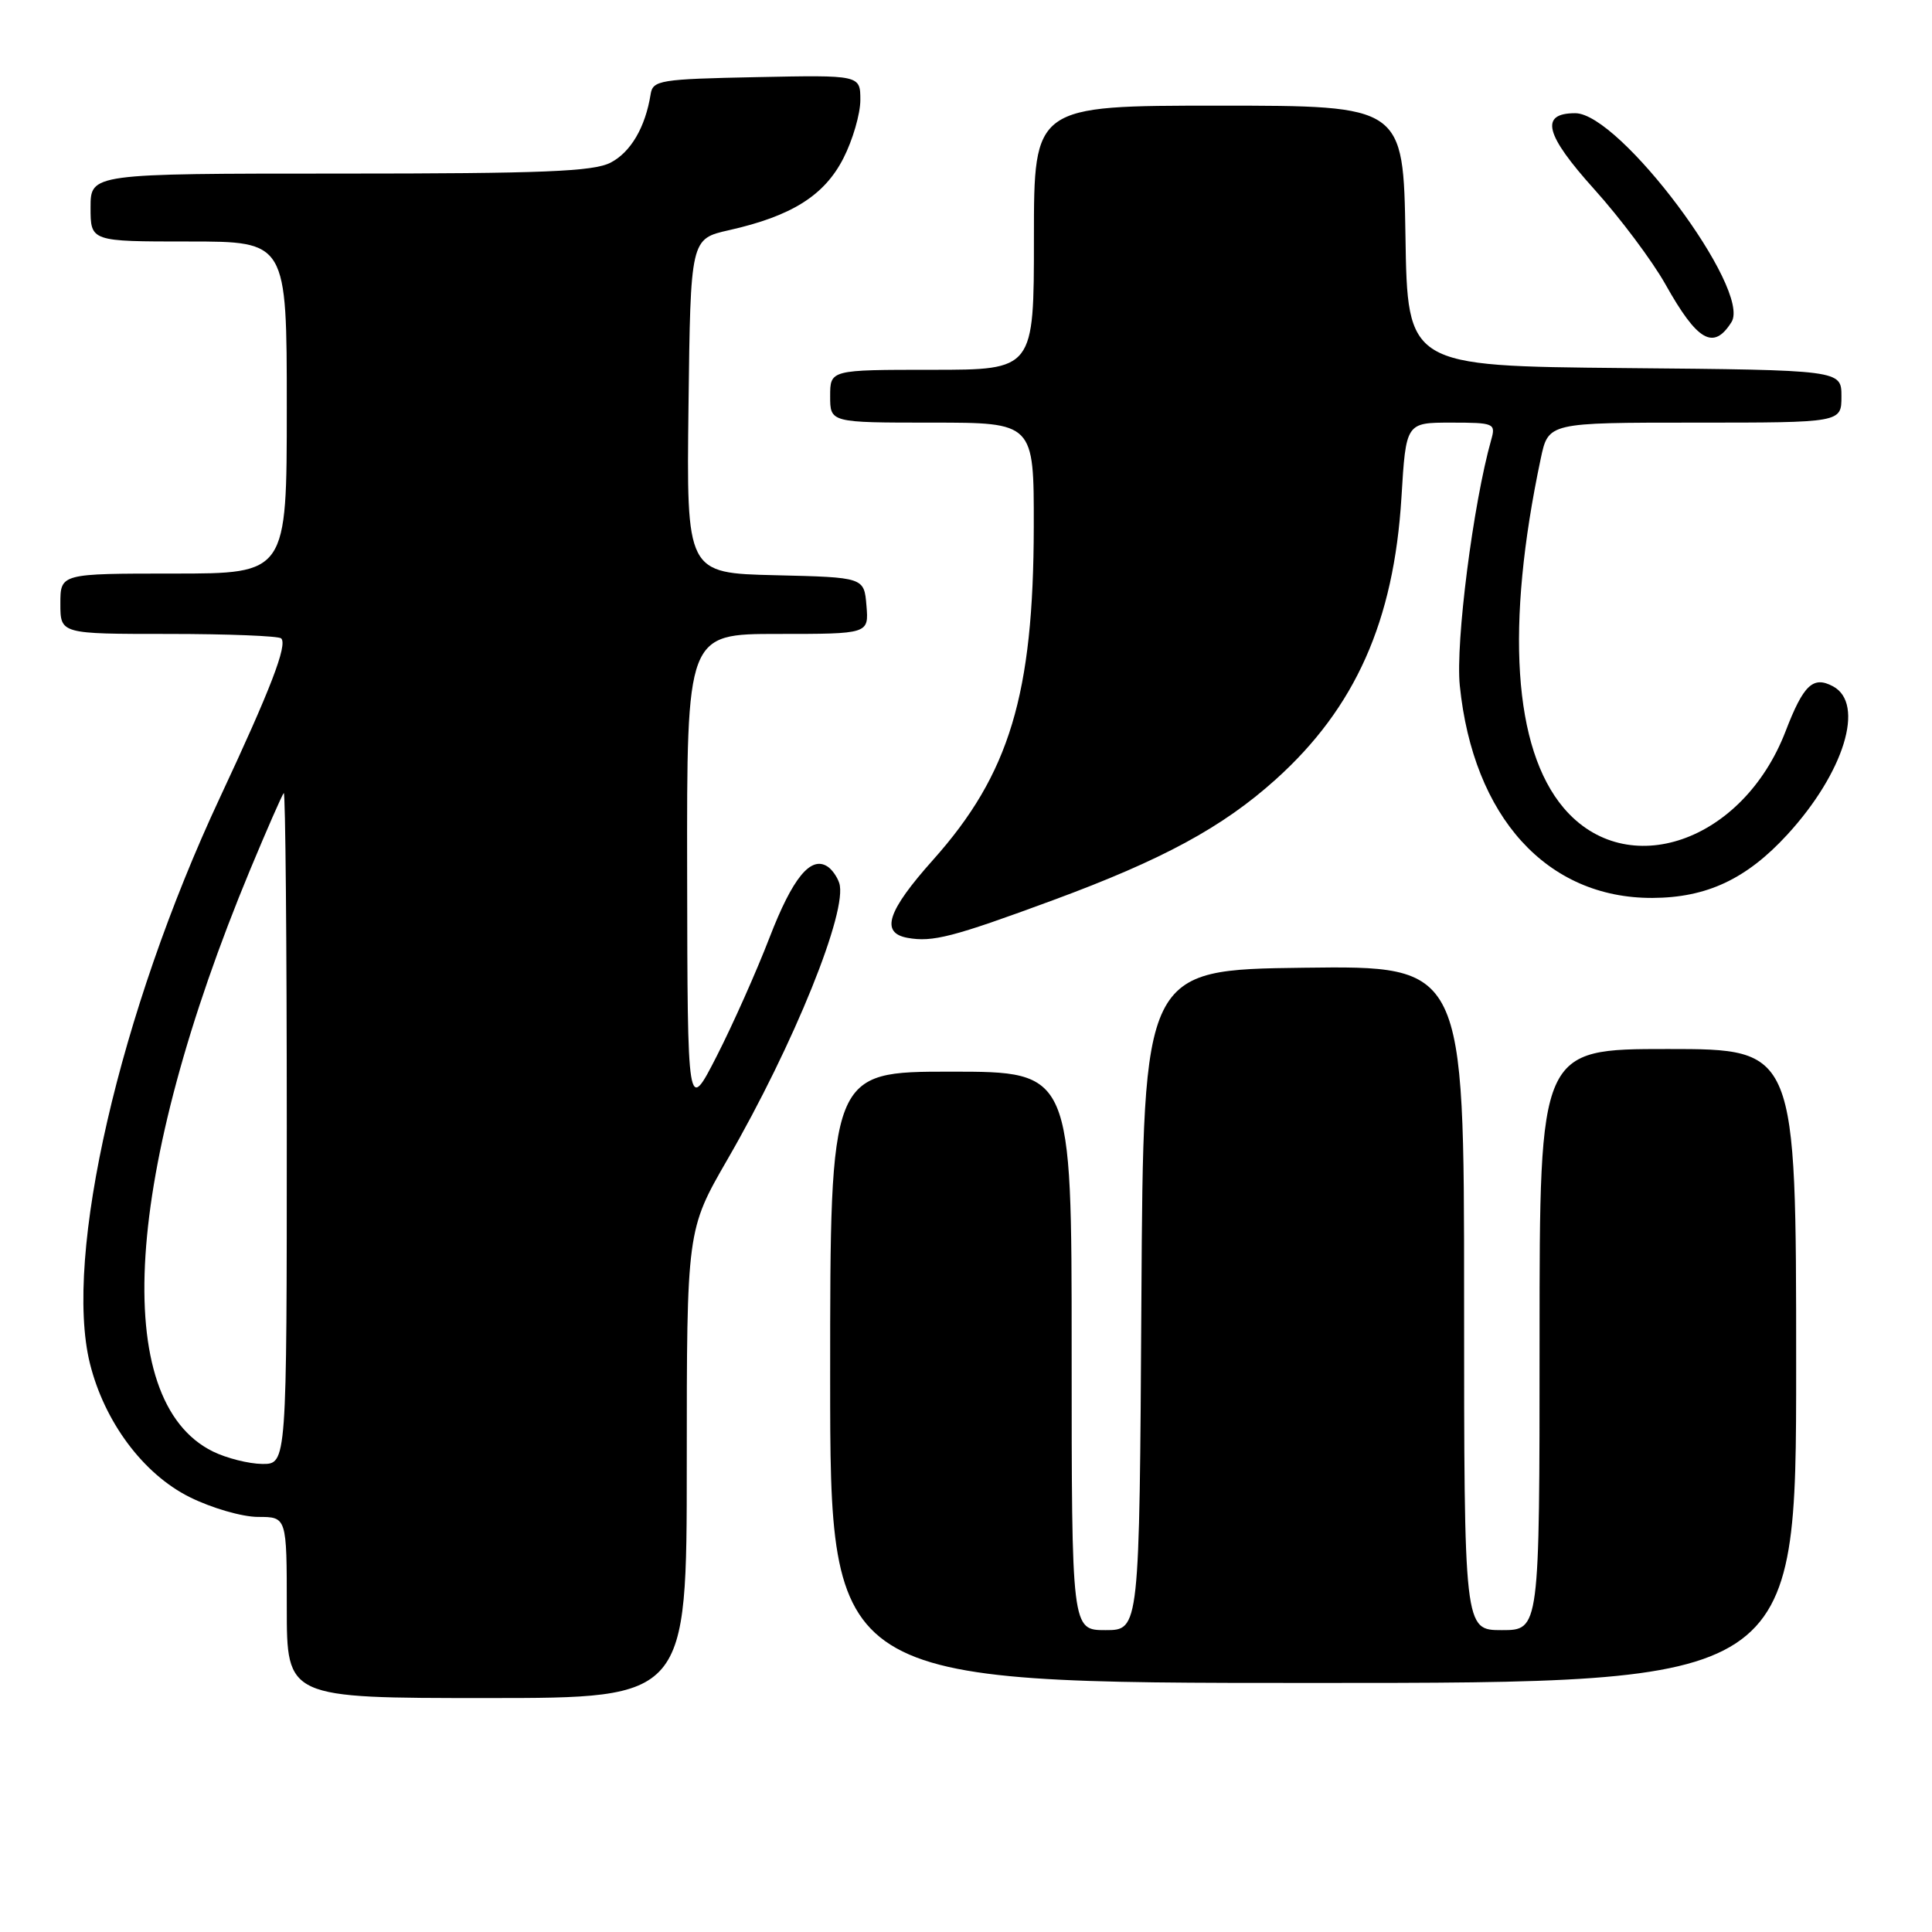 <?xml version="1.0" encoding="UTF-8" standalone="no"?>
<!DOCTYPE svg PUBLIC "-//W3C//DTD SVG 1.1//EN" "http://www.w3.org/Graphics/SVG/1.1/DTD/svg11.dtd" >
<svg xmlns="http://www.w3.org/2000/svg" xmlns:xlink="http://www.w3.org/1999/xlink" version="1.1" viewBox="0 0 256 256">
 <g >
 <path fill="currentColor"
d=" M 91.00 193.99 C 91.00 162.98 91.00 162.98 96.40 153.62 C 105.21 138.37 112.40 120.57 111.20 117.00 C 110.93 116.17 110.23 115.19 109.65 114.82 C 107.43 113.37 105.03 116.31 101.98 124.20 C 100.24 128.72 97.08 135.81 94.96 139.96 C 91.10 147.50 91.10 147.50 91.05 115.75 C 91.00 84.00 91.00 84.00 103.06 84.00 C 115.12 84.00 115.12 84.00 114.81 80.25 C 114.50 76.50 114.50 76.50 102.73 76.22 C 90.96 75.94 90.96 75.94 91.23 53.79 C 91.50 31.65 91.50 31.65 96.60 30.50 C 104.90 28.63 109.23 25.91 111.75 20.98 C 112.99 18.56 114.00 15.08 114.00 13.26 C 114.00 9.94 114.00 9.94 100.26 10.22 C 87.41 10.48 86.50 10.63 86.21 12.50 C 85.51 16.87 83.58 20.16 80.91 21.55 C 78.62 22.73 71.99 23.00 45.05 23.00 C 12.00 23.00 12.00 23.00 12.00 27.50 C 12.00 32.00 12.00 32.00 25.00 32.00 C 38.00 32.00 38.00 32.00 38.00 54.00 C 38.00 76.00 38.00 76.00 23.00 76.00 C 8.00 76.00 8.00 76.00 8.00 80.00 C 8.00 84.00 8.00 84.00 22.33 84.00 C 30.22 84.00 36.93 84.27 37.26 84.59 C 38.12 85.45 35.87 91.30 29.13 105.71 C 15.83 134.16 8.41 166.47 11.91 180.65 C 13.83 188.40 18.98 195.31 25.12 198.37 C 28.03 199.82 32.09 201.00 34.20 201.00 C 38.00 201.00 38.00 201.00 38.00 213.00 C 38.00 225.00 38.00 225.00 64.50 225.00 C 91.00 225.00 91.00 225.00 91.00 193.99 Z  M 238.00 181.00 C 238.00 139.00 238.00 139.00 221.00 139.00 C 204.00 139.00 204.00 139.00 204.00 177.50 C 204.00 216.00 204.00 216.00 199.00 216.00 C 194.00 216.00 194.00 216.00 194.00 171.98 C 194.00 127.96 194.00 127.96 172.75 128.23 C 151.50 128.50 151.50 128.50 151.24 172.25 C 150.98 216.00 150.98 216.00 146.49 216.00 C 142.00 216.00 142.00 216.00 142.00 179.00 C 142.00 142.00 142.00 142.00 126.00 142.00 C 110.00 142.00 110.00 142.00 110.00 182.50 C 110.00 223.00 110.00 223.00 174.00 223.00 C 238.00 223.00 238.00 223.00 238.00 181.00 Z  M 139.50 119.29 C 154.01 113.94 161.98 109.63 169.03 103.29 C 179.58 93.80 184.70 82.32 185.70 65.89 C 186.30 56.00 186.30 56.00 192.27 56.00 C 197.98 56.00 198.21 56.10 197.60 58.25 C 195.20 66.73 192.85 85.13 193.43 90.84 C 195.20 108.26 204.97 119.03 218.95 118.98 C 226.16 118.95 231.42 116.48 236.83 110.59 C 244.35 102.39 247.18 93.24 242.88 90.94 C 240.24 89.53 238.97 90.73 236.59 96.92 C 230.92 111.61 215.54 116.91 207.19 107.05 C 200.53 99.17 199.46 82.95 204.16 60.75 C 205.17 56.00 205.17 56.00 224.58 56.00 C 244.00 56.00 244.00 56.00 244.00 52.52 C 244.00 49.03 244.00 49.03 215.25 48.77 C 186.50 48.50 186.50 48.50 186.23 31.25 C 185.95 14.00 185.95 14.00 161.48 14.00 C 137.00 14.00 137.00 14.00 137.00 31.50 C 137.00 49.00 137.00 49.00 123.50 49.00 C 110.00 49.00 110.00 49.00 110.00 52.50 C 110.00 56.00 110.00 56.00 123.50 56.00 C 137.00 56.00 137.00 56.00 136.98 69.75 C 136.95 92.02 133.77 102.58 123.65 113.92 C 117.57 120.73 116.62 123.61 120.25 124.27 C 123.57 124.87 126.25 124.18 139.50 119.29 Z  M 229.43 42.68 C 232.13 38.40 214.63 15.00 208.73 15.00 C 203.99 15.00 204.70 17.81 211.25 25.08 C 214.69 28.90 218.92 34.55 220.66 37.64 C 224.92 45.24 227.05 46.46 229.43 42.68 Z  M 28.21 192.33 C 14.51 185.58 16.44 155.47 33.15 115.23 C 35.38 109.88 37.38 105.31 37.60 105.08 C 37.82 104.85 38.00 124.77 38.00 149.33 C 38.00 194.00 38.00 194.00 34.75 193.98 C 32.96 193.96 30.02 193.22 28.21 192.33 Z "/>
</g>
</svg>